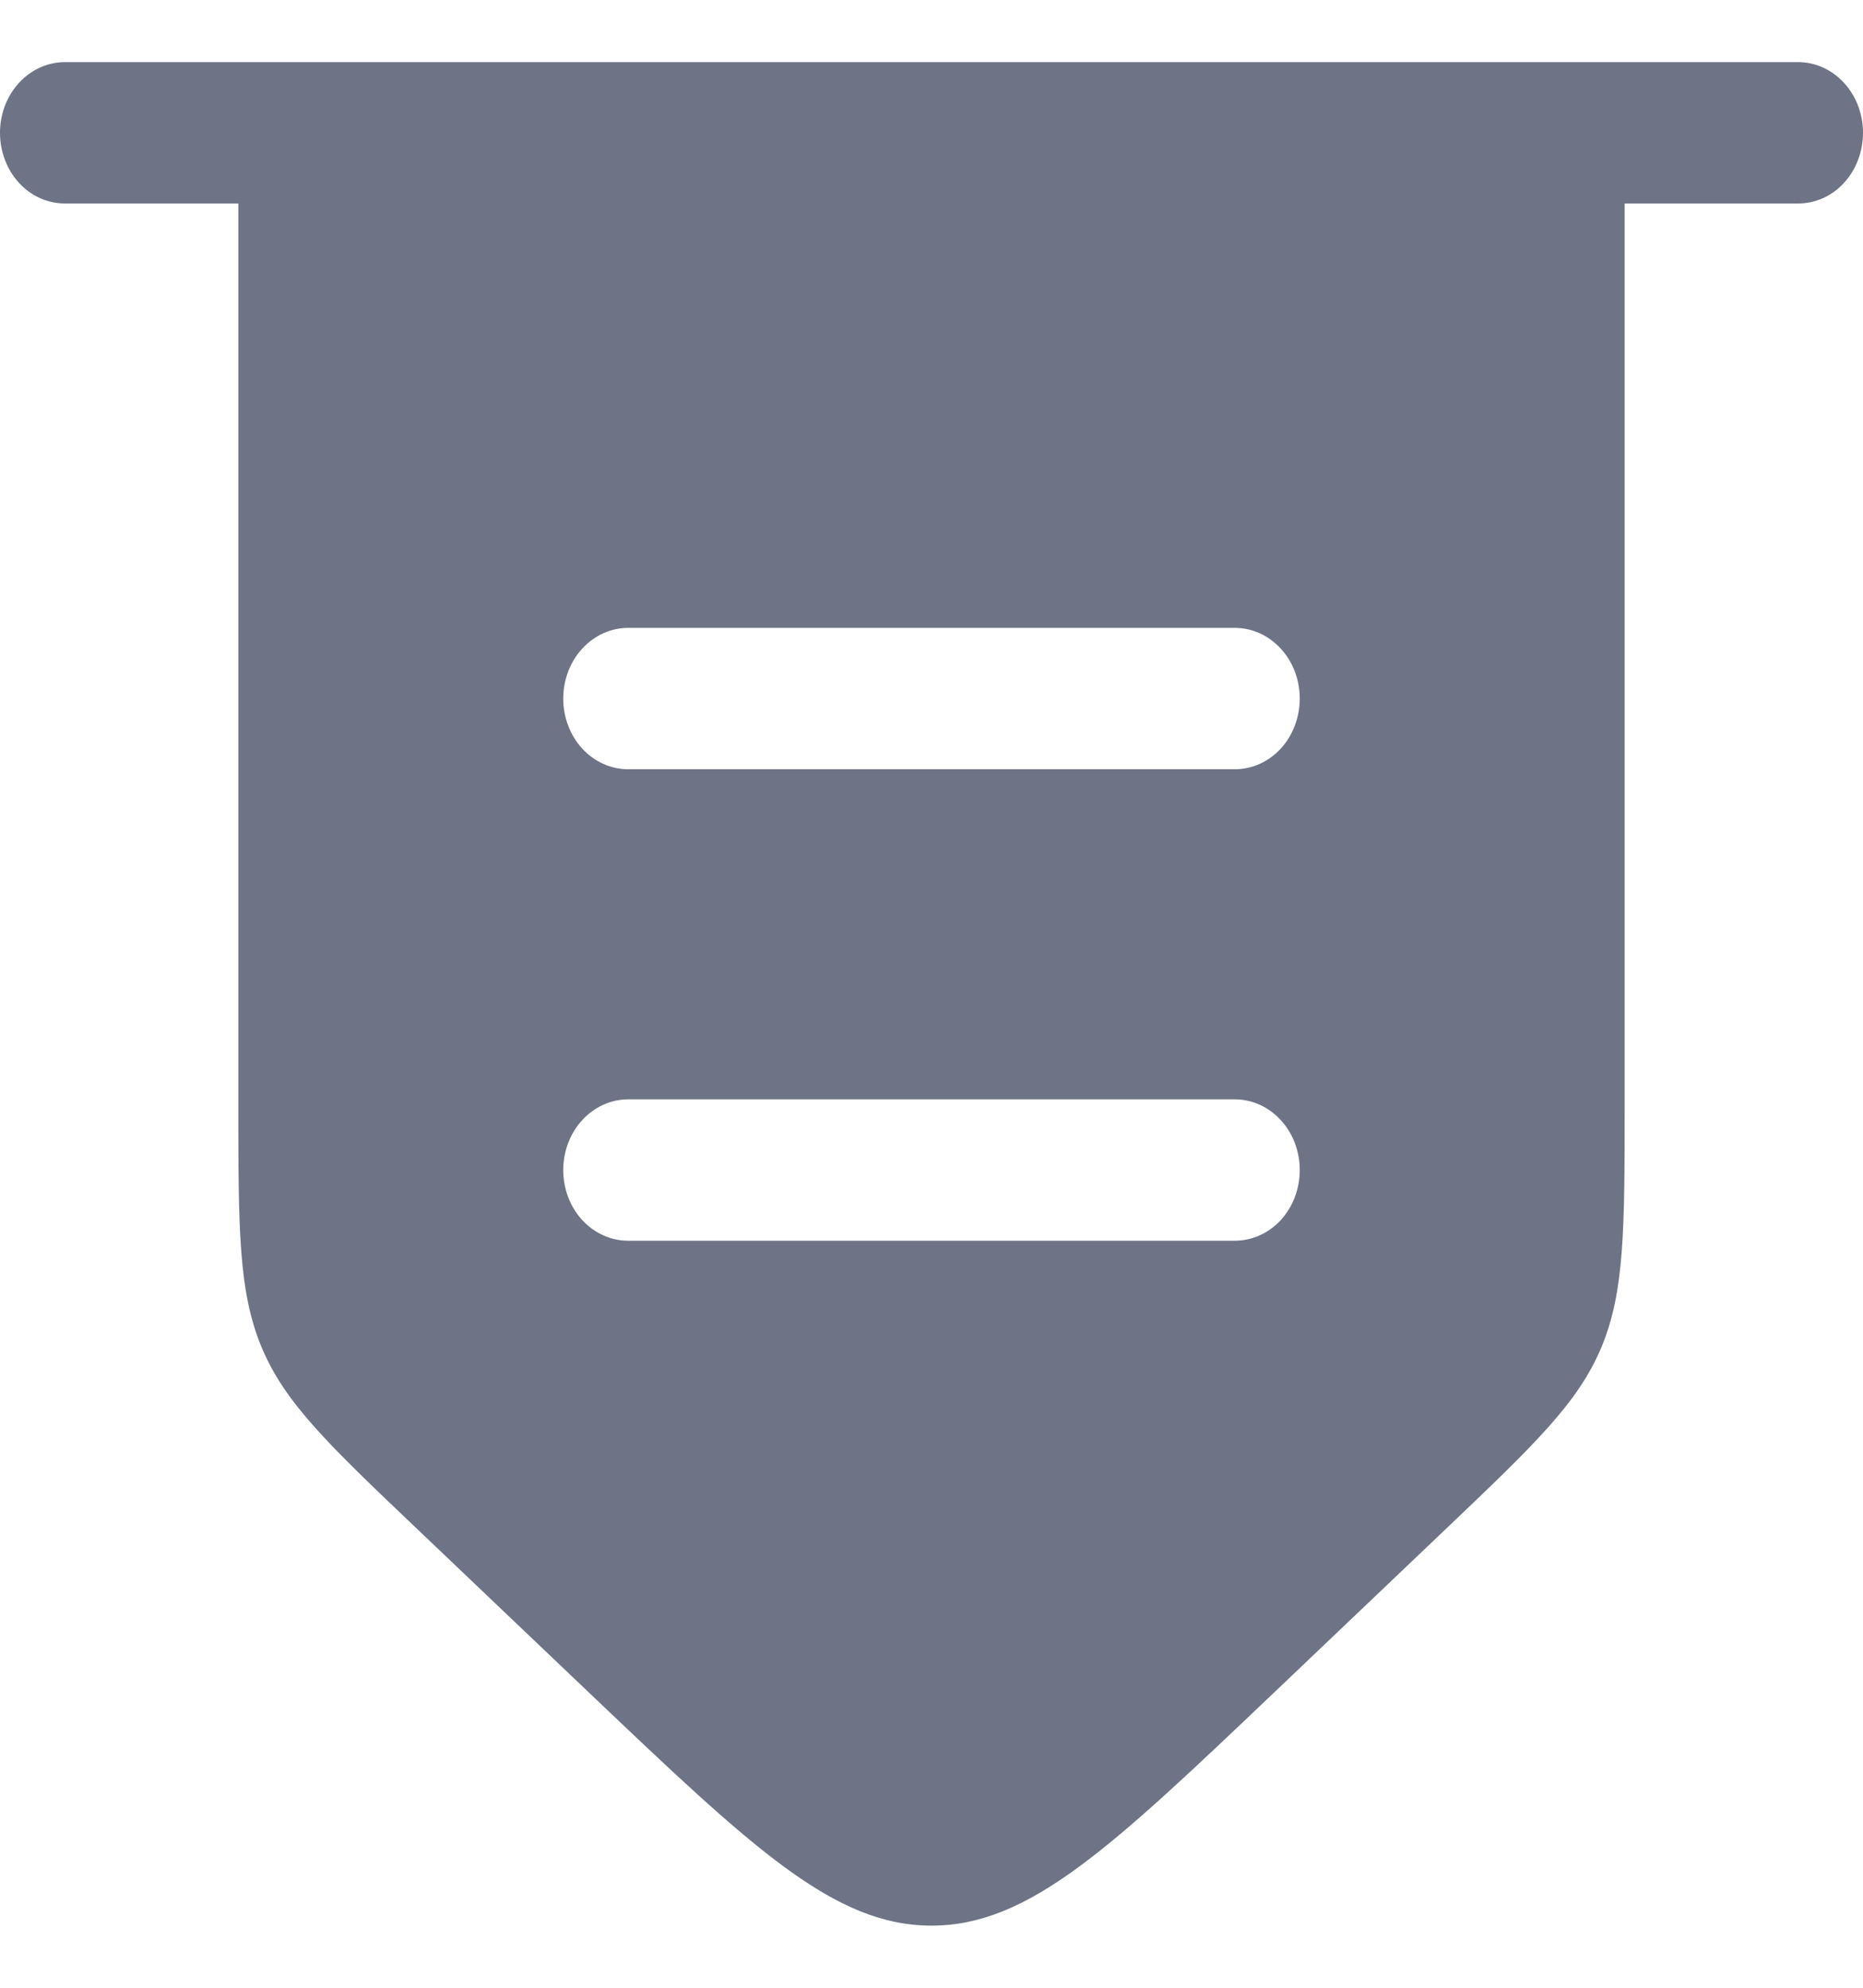 <svg width="15" height="16" viewBox="0 0 15 16" fill="none" xmlns="http://www.w3.org/2000/svg">
<path fill-rule="evenodd" clip-rule="evenodd" d="M0.523 0.5C0.384 0.5 0.251 0.56 0.153 0.667C0.055 0.773 0 0.918 0 1.069C0 1.22 0.055 1.365 0.153 1.472C0.251 1.579 0.384 1.638 0.523 1.638H1.919V8.869C1.919 9.886 1.919 10.395 2.106 10.844C2.293 11.292 2.644 11.627 3.348 12.297L4.743 13.625C6.057 14.875 6.714 15.5 7.5 15.5C8.286 15.5 8.943 14.875 10.257 13.625L11.652 12.297C12.355 11.627 12.707 11.292 12.894 10.844C13.081 10.396 13.081 9.887 13.081 8.87V1.638H14.477C14.616 1.638 14.749 1.579 14.847 1.472C14.945 1.365 15 1.22 15 1.069C15 0.918 14.945 0.773 14.847 0.667C14.749 0.56 14.616 0.5 14.477 0.5H0.523ZM5.058 8.849C4.919 8.849 4.786 8.909 4.688 9.016C4.59 9.122 4.535 9.267 4.535 9.418C4.535 9.569 4.59 9.714 4.688 9.821C4.786 9.927 4.919 9.987 5.058 9.987H9.942C10.081 9.987 10.214 9.927 10.312 9.821C10.41 9.714 10.465 9.569 10.465 9.418C10.465 9.267 10.41 9.122 10.312 9.016C10.214 8.909 10.081 8.849 9.942 8.849H5.058ZM4.535 5.623C4.535 5.472 4.59 5.327 4.688 5.221C4.786 5.114 4.919 5.054 5.058 5.054H9.942C10.081 5.054 10.214 5.114 10.312 5.221C10.41 5.327 10.465 5.472 10.465 5.623C10.465 5.774 10.41 5.919 10.312 6.026C10.214 6.132 10.081 6.192 9.942 6.192H5.058C4.919 6.192 4.786 6.132 4.688 6.026C4.59 5.919 4.535 5.774 4.535 5.623Z" fill="#6E7485"/>
</svg>

